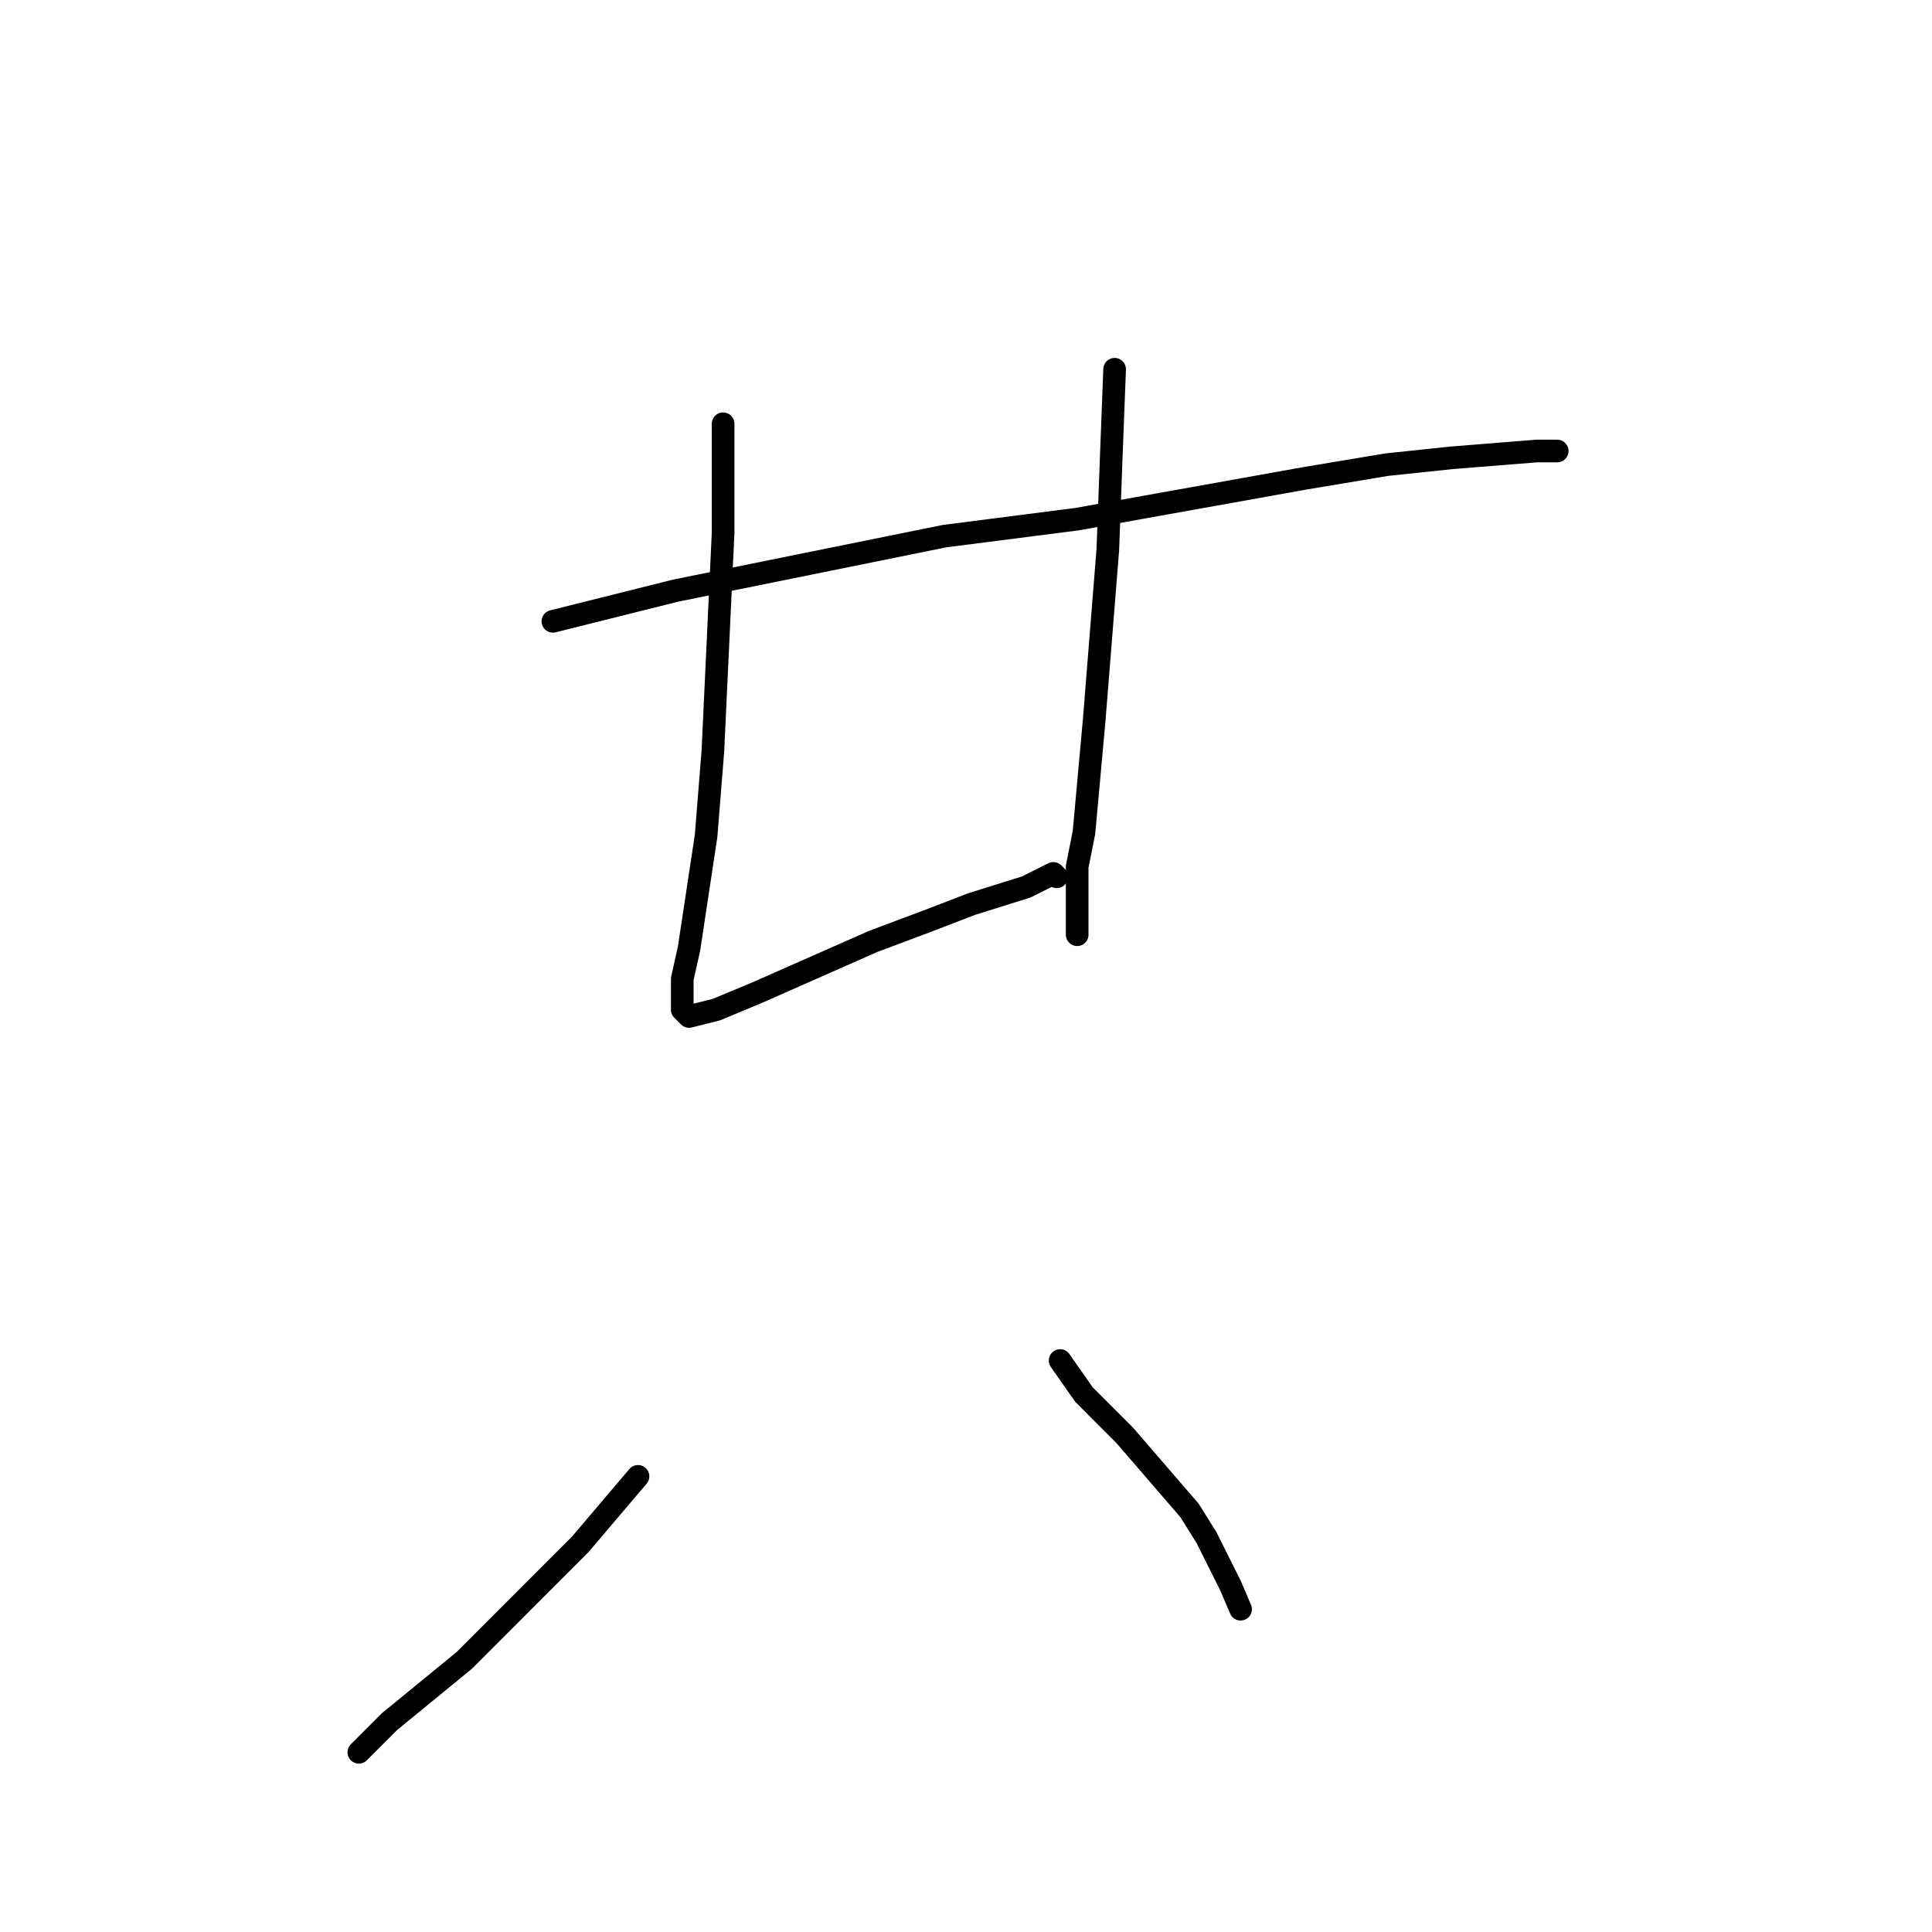 <?xml version="1.0" standalone="no"?>
    <svg width="256" height="256" xmlns="http://www.w3.org/2000/svg" version="1.1">
    <polyline stroke="black" stroke-width="3" stroke-linecap="round" fill="transparent" stroke-linejoin="round" points="73.261 82.329 89.5 78.266 125.138 71.044 142.731 68.788 172.955 63.371 183.781 61.565 192.352 60.663 203.63 59.76 206.336 59.76 206.336 59.76 " />
        <polyline stroke="black" stroke-width="3" stroke-linecap="round" fill="transparent" stroke-linejoin="round" points="95.816 56.149 95.816 70.593 94.463 99.481 93.56 110.766 91.305 125.661 90.403 129.723 90.403 133.786 91.305 134.689 94.914 133.786 100.327 131.529 115.664 124.758 122.882 122.05 128.746 119.793 135.964 117.536 137.769 116.634 139.573 115.731 140.024 116.182 140.024 116.182 " />
        <polyline stroke="black" stroke-width="3" stroke-linecap="round" fill="transparent" stroke-linejoin="round" points="147.693 48.927 147.242 60.663 146.791 72.85 144.986 95.419 143.633 110.314 142.731 114.828 142.731 118.439 142.731 122.05 142.731 122.953 142.731 123.856 142.731 123.856 " />
        <polyline stroke="black" stroke-width="3" stroke-linecap="round" fill="transparent" stroke-linejoin="round" points="84.538 195.625 76.87 204.652 61.532 219.999 51.608 228.124 48.901 230.832 47.548 232.186 47.548 232.186 " />
        <polyline stroke="black" stroke-width="3" stroke-linecap="round" fill="transparent" stroke-linejoin="round" points="140.475 180.278 143.633 184.792 149.046 190.208 157.617 200.138 159.873 203.749 163.03 210.069 164.384 213.228 164.384 213.228 " />
        </svg>